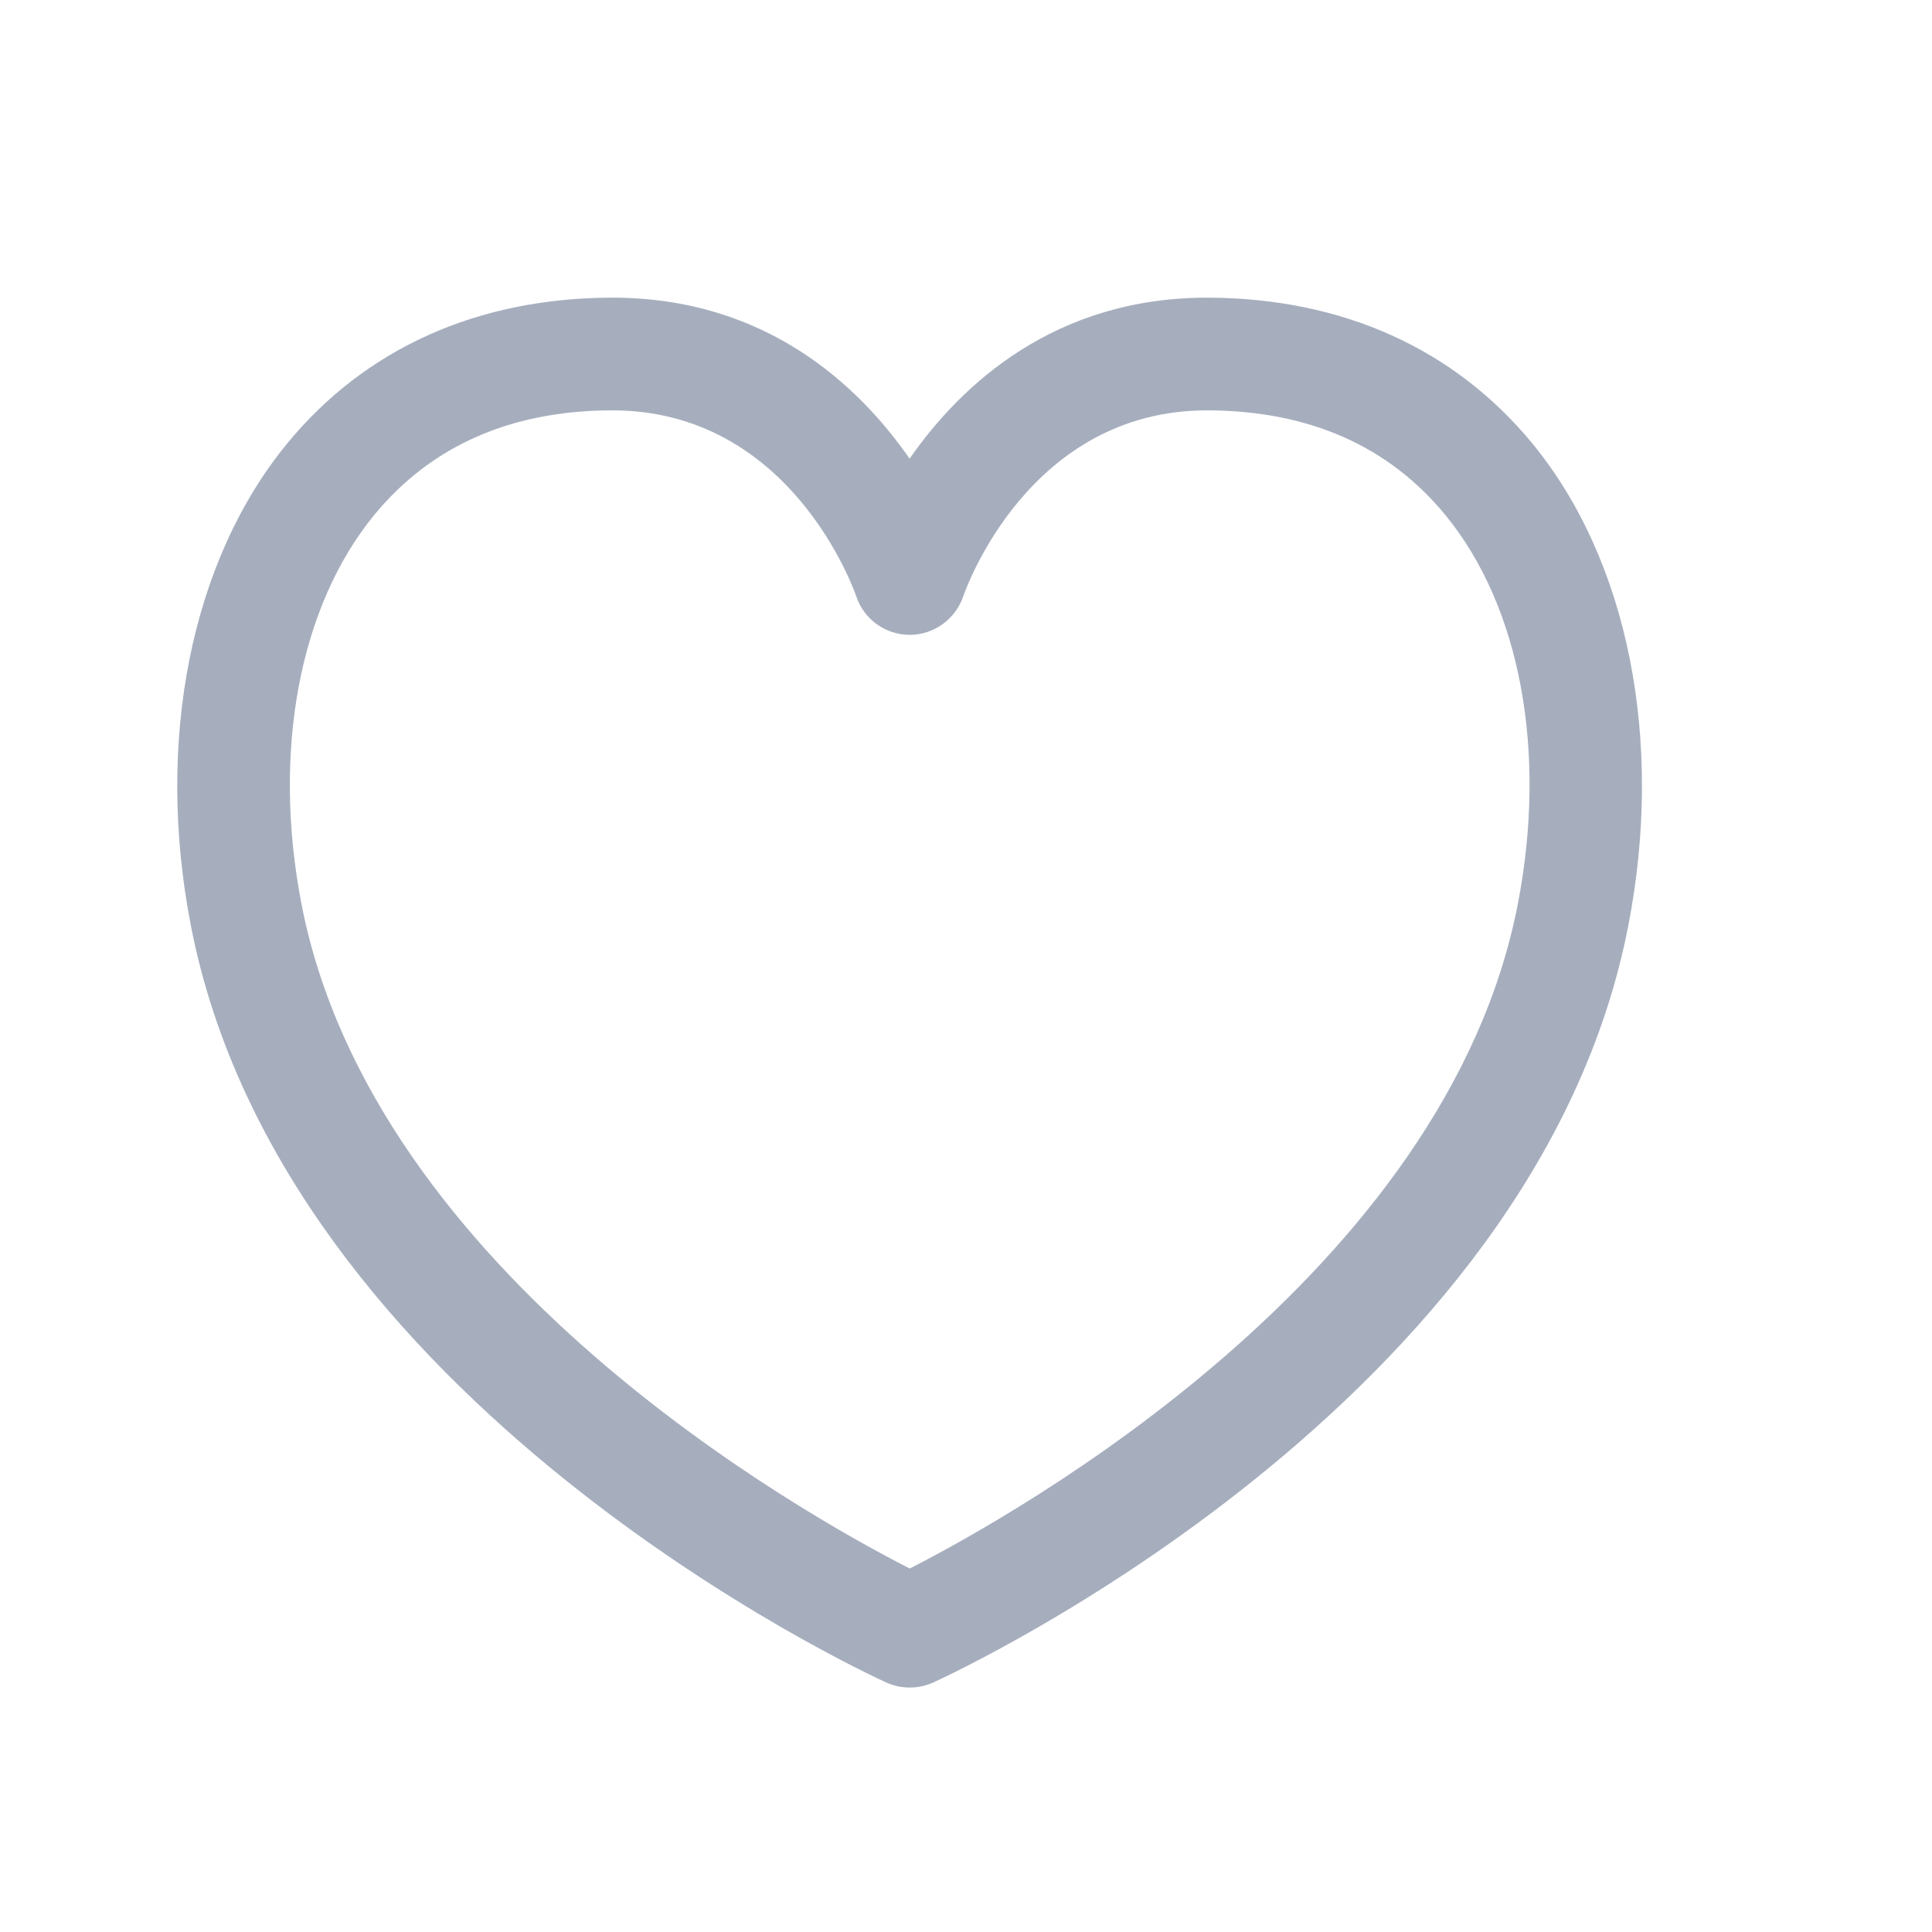 <svg width="15" height="15" viewBox="0 0 15 15" fill="none" xmlns="http://www.w3.org/2000/svg">
<path d="M7.063 13.102C7.001 13.102 6.939 13.089 6.881 13.063C6.691 12.976 2.201 10.894 1.482 7.187C1.203 5.752 1.483 4.353 2.229 3.444C2.833 2.708 3.701 2.316 4.739 2.311C4.745 2.311 4.75 2.311 4.755 2.311C5.94 2.311 6.663 2.986 7.062 3.561C7.464 2.984 8.192 2.306 9.385 2.311C10.425 2.316 11.293 2.708 11.898 3.444C12.643 4.352 12.921 5.752 12.642 7.187C11.924 10.895 7.434 12.977 7.243 13.064C7.187 13.089 7.125 13.102 7.063 13.102ZM4.754 3.186C4.751 3.186 4.748 3.186 4.744 3.186C3.964 3.189 3.345 3.463 2.905 3.999C2.323 4.709 2.112 5.838 2.341 7.02C2.898 9.892 6.242 11.759 7.063 12.178C7.884 11.759 11.228 9.892 11.784 7.02C12.014 5.837 11.804 4.708 11.222 3.999C10.782 3.463 10.164 3.19 9.382 3.186C9.378 3.186 9.375 3.186 9.372 3.186C7.988 3.186 7.498 4.573 7.478 4.632C7.417 4.808 7.25 4.929 7.063 4.929C7.062 4.929 7.062 4.929 7.061 4.929C6.874 4.928 6.707 4.808 6.648 4.63C6.628 4.572 6.137 3.186 4.754 3.186Z" fill="#A6AEBE"/>
</svg>
